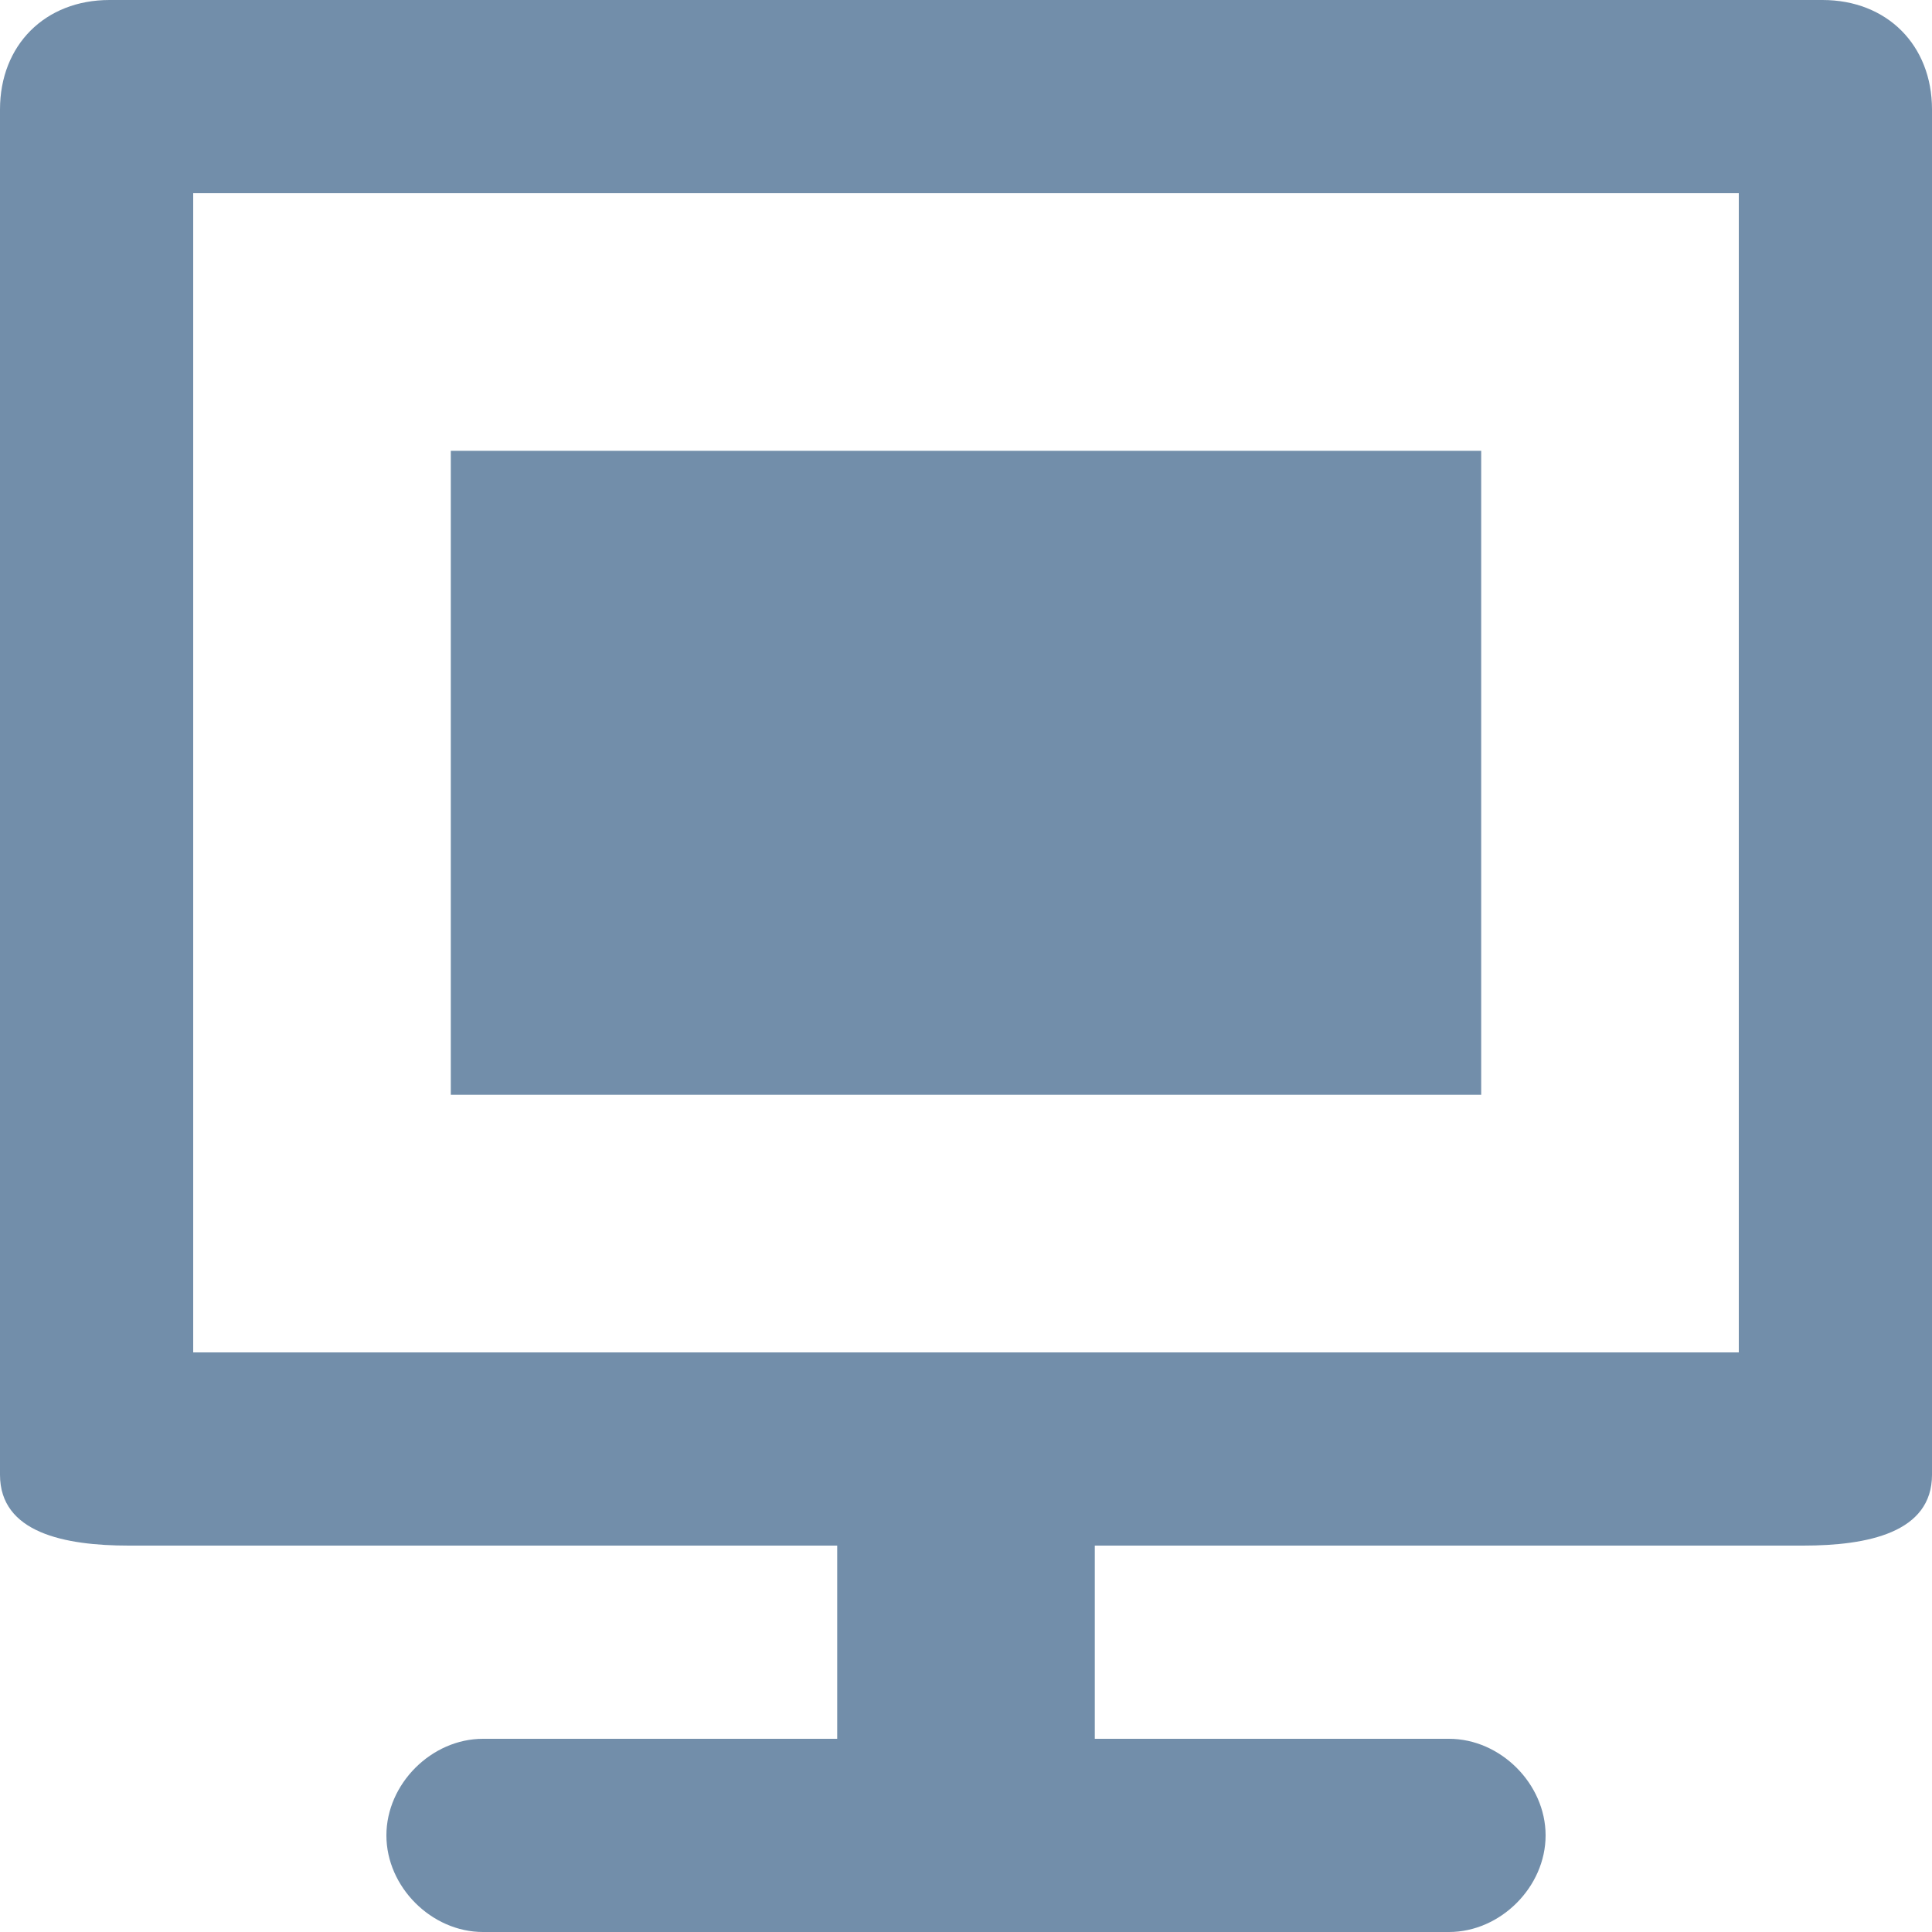 <?xml version="1.0" encoding="utf-8"?>
<!-- Generator: Adobe Illustrator 22.0.1, SVG Export Plug-In . SVG Version: 6.00 Build 0)  -->
<svg version="1.1" id="图层_1" xmlns="http://www.w3.org/2000/svg" xmlns:xlink="http://www.w3.org/1999/xlink" x="0px" y="0px"
	 viewBox="0 0 30 30" style="enable-background:new 0 0 30 30;" xml:space="preserve">
<style type="text/css">
	.st0{fill-rule:evenodd;clip-rule:evenodd;fill:#728EAA;}
</style>
<g>
	<path class="st0" d="M28,24H17v3h5.5c0.8,0,1.5,0.7,1.5,1.5S23.3,30,22.5,30h-15C6.7,30,6,29.3,6,28.5S6.7,27,7.5,27H13v-3H2
		c-1,0-2-0.2-2-1.1V1.7C0,0.7,0.7,0,1.7,0h26.6c1,0,1.7,0.7,1.7,1.7v21.2C30,23.8,29,24,28,24z M27,3H3v18h24V3z M23,17H7V7h16V17z"
		/>
</g>
</svg>
